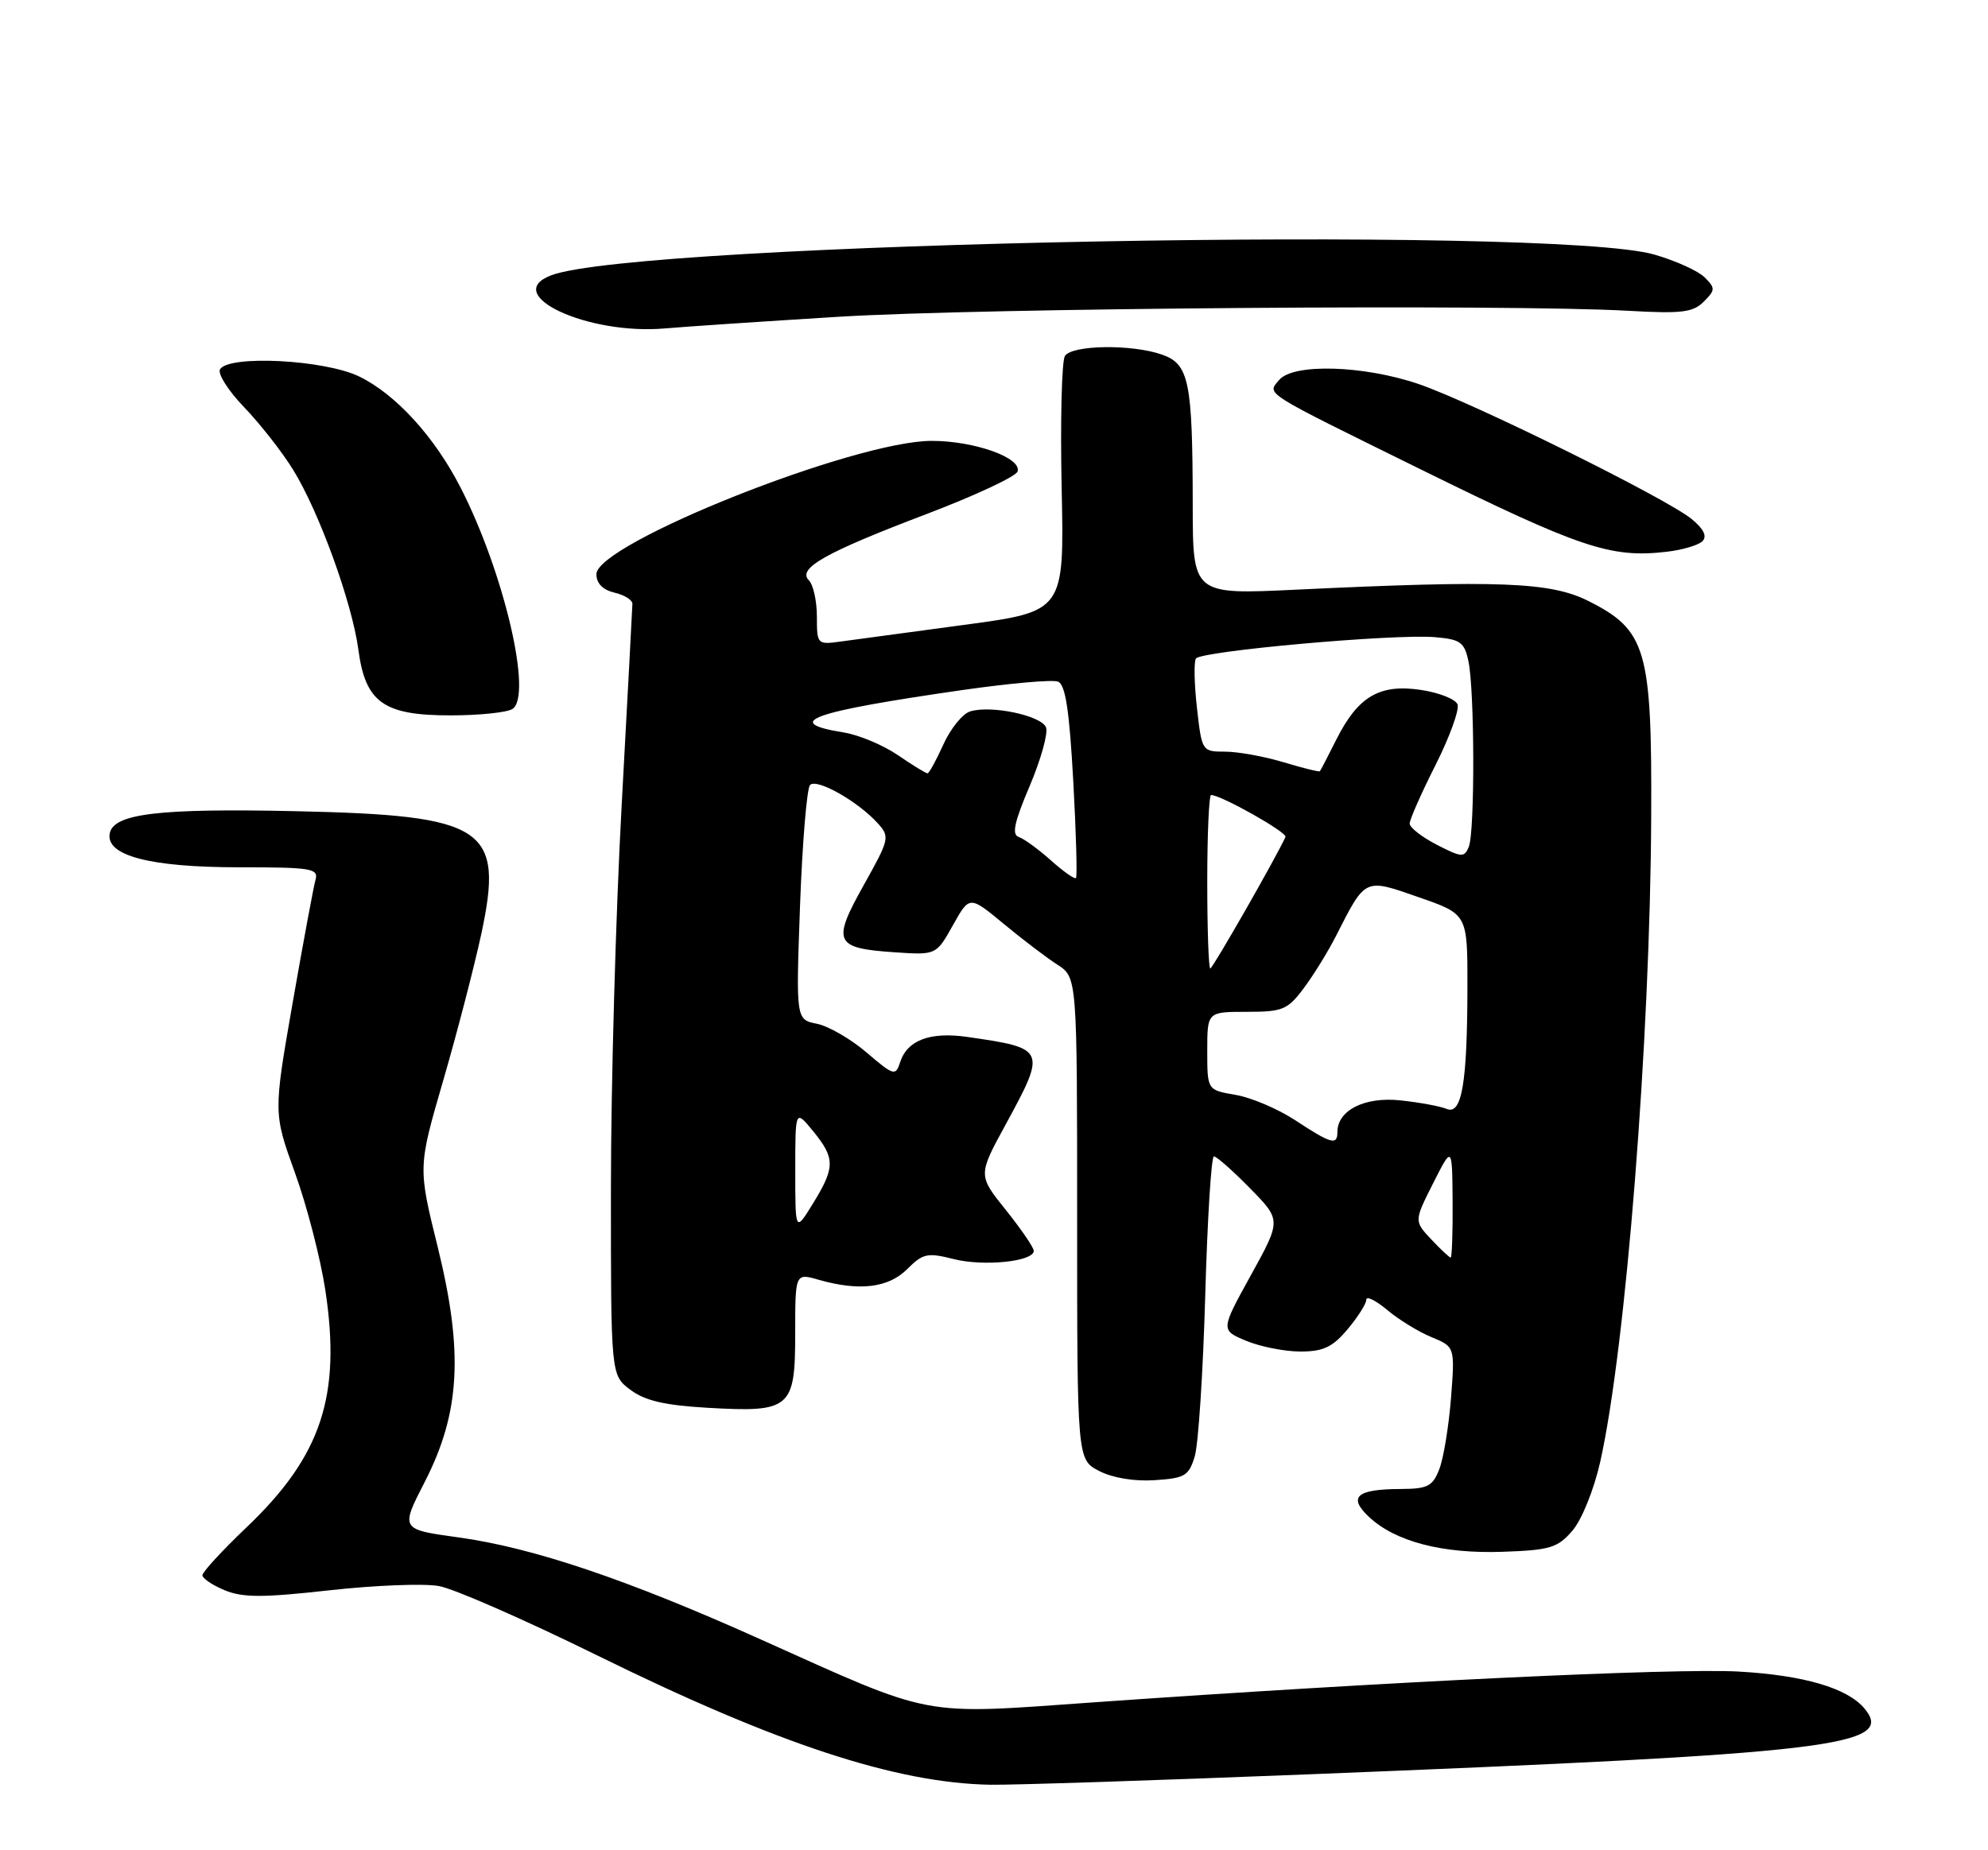 <?xml version="1.0" encoding="UTF-8" standalone="no"?>
<!DOCTYPE svg PUBLIC "-//W3C//DTD SVG 1.1//EN" "http://www.w3.org/Graphics/SVG/1.1/DTD/svg11.dtd" >
<svg xmlns="http://www.w3.org/2000/svg" xmlns:xlink="http://www.w3.org/1999/xlink" version="1.1" viewBox="0 0 275 256">
 <g >
 <path fill="currentColor"
d=" M 180.50 245.52 C 253.59 242.62 262.23 241.60 257.92 236.40 C 255.56 233.56 249.52 231.79 240.50 231.28 C 231.56 230.79 191.82 232.68 151.44 235.53 C 126.98 237.26 129.52 237.74 105.00 226.73 C 86.71 218.52 73.72 214.14 63.44 212.72 C 55.38 211.61 55.38 211.61 58.75 205.05 C 63.67 195.46 64.13 187.06 60.54 172.50 C 57.82 161.50 57.82 161.50 61.31 149.50 C 63.23 142.90 65.59 133.79 66.57 129.26 C 69.74 114.50 67.21 112.82 41.00 112.24 C 21.98 111.82 15.71 112.57 15.18 115.31 C 14.59 118.38 20.74 120.00 33.04 120.00 C 43.13 120.00 44.09 120.16 43.64 121.75 C 43.37 122.71 41.95 130.37 40.48 138.76 C 37.82 154.01 37.82 154.01 40.80 162.27 C 42.45 166.81 44.33 174.11 45.00 178.48 C 47.22 193.14 44.47 201.45 34.11 211.32 C 30.75 214.52 28.00 217.51 28.00 217.95 C 28.00 218.39 29.39 219.33 31.08 220.03 C 33.57 221.06 36.32 221.07 45.55 220.04 C 51.82 219.34 58.64 219.07 60.72 219.45 C 62.80 219.82 72.60 224.12 82.50 228.99 C 107.47 241.29 123.92 246.71 137.00 246.94 C 140.03 246.99 159.60 246.35 180.50 245.52 Z  M 217.52 211.78 C 218.81 210.27 220.48 206.14 221.35 202.30 C 224.89 186.59 228.28 143.81 228.41 113.00 C 228.52 89.83 227.74 87.18 219.71 83.15 C 214.47 80.52 207.34 80.25 179.25 81.59 C 165.00 82.27 165.00 82.27 164.99 69.88 C 164.97 52.74 164.49 50.37 160.73 49.06 C 156.55 47.60 148.30 47.72 147.31 49.25 C 146.87 49.94 146.66 58.17 146.86 67.55 C 147.22 84.60 147.22 84.60 133.36 86.46 C 125.74 87.48 118.04 88.52 116.25 88.77 C 113.06 89.21 113.00 89.15 113.00 85.31 C 113.00 83.16 112.50 80.90 111.89 80.29 C 110.25 78.65 114.17 76.44 128.21 71.11 C 134.88 68.57 140.53 65.93 140.76 65.24 C 141.38 63.35 134.80 61.00 128.88 61.00 C 118.22 61.00 82.50 75.22 82.50 79.45 C 82.50 80.72 83.39 81.62 85.00 82.00 C 86.38 82.32 87.49 83.02 87.48 83.55 C 87.47 84.07 86.80 96.65 85.99 111.50 C 85.18 126.35 84.51 150.15 84.51 164.39 C 84.50 190.28 84.50 190.28 87.21 192.30 C 89.21 193.80 91.95 194.44 97.80 194.78 C 109.36 195.45 110.00 194.91 110.00 184.53 C 110.00 176.14 110.00 176.14 113.24 177.07 C 118.86 178.68 122.89 178.20 125.50 175.59 C 127.67 173.42 128.29 173.29 131.93 174.21 C 136.08 175.26 143.00 174.55 143.00 173.07 C 143.00 172.61 141.26 170.07 139.14 167.42 C 135.28 162.61 135.28 162.61 139.13 155.56 C 144.77 145.20 144.70 145.04 133.86 143.48 C 128.65 142.72 125.48 143.92 124.50 147.01 C 123.89 148.91 123.62 148.83 119.88 145.63 C 117.70 143.76 114.60 141.97 113.00 141.65 C 110.10 141.07 110.10 141.07 110.67 125.28 C 110.99 116.60 111.61 109.11 112.05 108.62 C 112.95 107.64 118.66 110.86 121.41 113.90 C 123.12 115.79 123.05 116.09 119.46 122.50 C 115.06 130.37 115.44 131.20 123.74 131.76 C 129.50 132.15 129.50 132.15 131.81 128.03 C 134.11 123.91 134.11 123.91 138.81 127.80 C 141.39 129.94 144.74 132.49 146.25 133.46 C 149.00 135.23 149.00 135.23 149.00 168.59 C 149.00 201.95 149.00 201.95 152.05 203.53 C 153.91 204.49 156.92 204.99 159.74 204.80 C 163.91 204.53 164.46 204.20 165.27 201.50 C 165.77 199.85 166.42 189.84 166.72 179.25 C 167.02 168.66 167.56 160.00 167.92 160.00 C 168.29 160.00 170.53 161.98 172.91 164.41 C 177.24 168.82 177.24 168.82 173.04 176.43 C 168.84 184.04 168.84 184.04 172.39 185.52 C 174.34 186.33 177.71 187.00 179.88 187.00 C 183.05 187.00 184.33 186.40 186.41 183.92 C 187.83 182.23 189.00 180.39 189.00 179.83 C 189.00 179.28 190.29 179.91 191.87 181.23 C 193.44 182.56 196.20 184.26 198.00 185.00 C 201.26 186.35 201.26 186.35 200.72 193.43 C 200.41 197.32 199.69 201.74 199.11 203.25 C 198.18 205.65 197.51 206.00 193.77 206.02 C 187.64 206.04 186.42 207.11 189.38 209.89 C 193.01 213.30 199.54 215.00 207.86 214.71 C 214.43 214.48 215.46 214.17 217.52 211.78 Z  M 70.88 98.10 C 73.71 96.30 69.73 79.23 63.73 67.50 C 60.14 60.46 54.73 54.53 49.68 52.09 C 44.90 49.77 31.68 49.09 30.44 51.09 C 30.07 51.69 31.57 54.06 33.77 56.34 C 35.97 58.63 39.01 62.51 40.53 64.97 C 44.14 70.79 48.72 83.44 49.58 89.93 C 50.55 97.21 53.09 99.00 62.38 98.98 C 66.30 98.98 70.12 98.58 70.88 98.10 Z  M 235.50 74.88 C 236.17 74.19 235.68 73.19 234.00 71.81 C 230.48 68.93 203.75 55.71 196.25 53.14 C 188.64 50.54 178.87 50.25 176.94 52.58 C 175.26 54.59 174.38 54.03 196.50 64.93 C 218.64 75.84 222.80 77.23 230.50 76.35 C 232.70 76.10 234.95 75.44 235.50 74.88 Z  M 116.00 43.83 C 135.51 42.62 208.79 42.07 225.21 43.00 C 232.60 43.42 234.19 43.23 235.67 41.75 C 237.29 40.14 237.30 39.87 235.81 38.38 C 234.91 37.48 231.78 36.07 228.84 35.22 C 214.59 31.14 88.30 33.52 76.25 38.09 C 69.23 40.76 81.30 46.39 92.00 45.44 C 94.47 45.22 105.28 44.49 116.00 43.83 Z  M 197.98 171.48 C 195.61 168.95 195.61 168.95 198.24 163.73 C 200.88 158.50 200.88 158.50 200.94 166.25 C 200.97 170.51 200.85 174.00 200.67 174.00 C 200.50 174.00 199.28 172.86 197.98 171.48 Z  M 110.01 162.00 C 110.01 153.50 110.01 153.50 112.47 156.50 C 115.54 160.25 115.54 161.51 112.47 166.50 C 110.01 170.50 110.01 170.50 110.01 162.00 Z  M 179.17 155.00 C 176.78 153.43 173.07 151.85 170.92 151.49 C 167.00 150.82 167.00 150.82 167.00 145.41 C 167.00 140.00 167.00 140.00 172.45 140.00 C 177.43 140.00 178.11 139.72 180.33 136.75 C 181.68 134.96 183.69 131.70 184.81 129.50 C 188.93 121.40 188.70 121.50 196.30 124.16 C 203.00 126.49 203.00 126.49 202.99 136.50 C 202.97 149.87 202.22 154.32 200.11 153.43 C 199.22 153.06 196.35 152.53 193.72 152.25 C 188.76 151.72 185.00 153.62 185.00 156.65 C 185.00 158.51 184.15 158.27 179.17 155.00 Z  M 167.00 122.00 C 167.00 115.40 167.24 110.00 167.53 110.00 C 168.91 110.00 178.10 115.18 177.82 115.80 C 176.55 118.61 167.75 134.00 167.42 134.00 C 167.19 134.00 167.00 128.60 167.00 122.00 Z  M 145.37 119.04 C 143.65 117.51 141.66 116.05 140.93 115.81 C 139.93 115.48 140.30 113.78 142.44 108.74 C 143.99 105.09 145.00 101.45 144.70 100.65 C 144.06 99.00 137.06 97.53 134.18 98.44 C 133.14 98.77 131.48 100.83 130.49 103.02 C 129.50 105.21 128.52 107.00 128.30 107.00 C 128.07 107.00 126.23 105.87 124.20 104.48 C 122.16 103.09 118.80 101.68 116.73 101.35 C 108.06 99.95 112.11 98.50 133.24 95.46 C 139.69 94.54 145.59 94.01 146.35 94.31 C 147.38 94.70 147.92 98.24 148.46 107.99 C 148.86 115.22 149.03 121.30 148.84 121.49 C 148.65 121.68 147.09 120.58 145.37 119.04 Z  M 198.75 116.88 C 196.69 115.82 195.00 114.50 195.00 113.95 C 195.00 113.40 196.60 109.76 198.57 105.87 C 200.53 101.97 201.90 98.19 201.62 97.46 C 201.35 96.74 199.06 95.83 196.56 95.46 C 190.86 94.60 187.88 96.34 184.89 102.26 C 183.72 104.59 182.68 106.60 182.58 106.71 C 182.48 106.83 180.22 106.27 177.54 105.46 C 174.87 104.66 171.24 104.00 169.47 104.00 C 166.29 104.00 166.25 103.95 165.58 97.99 C 165.20 94.68 165.14 91.59 165.43 91.12 C 166.07 90.08 192.89 87.68 198.50 88.16 C 202.02 88.46 202.57 88.85 203.13 91.50 C 203.99 95.56 204.03 115.09 203.18 117.16 C 202.56 118.68 202.19 118.65 198.75 116.88 Z "/>
</g>
</svg>